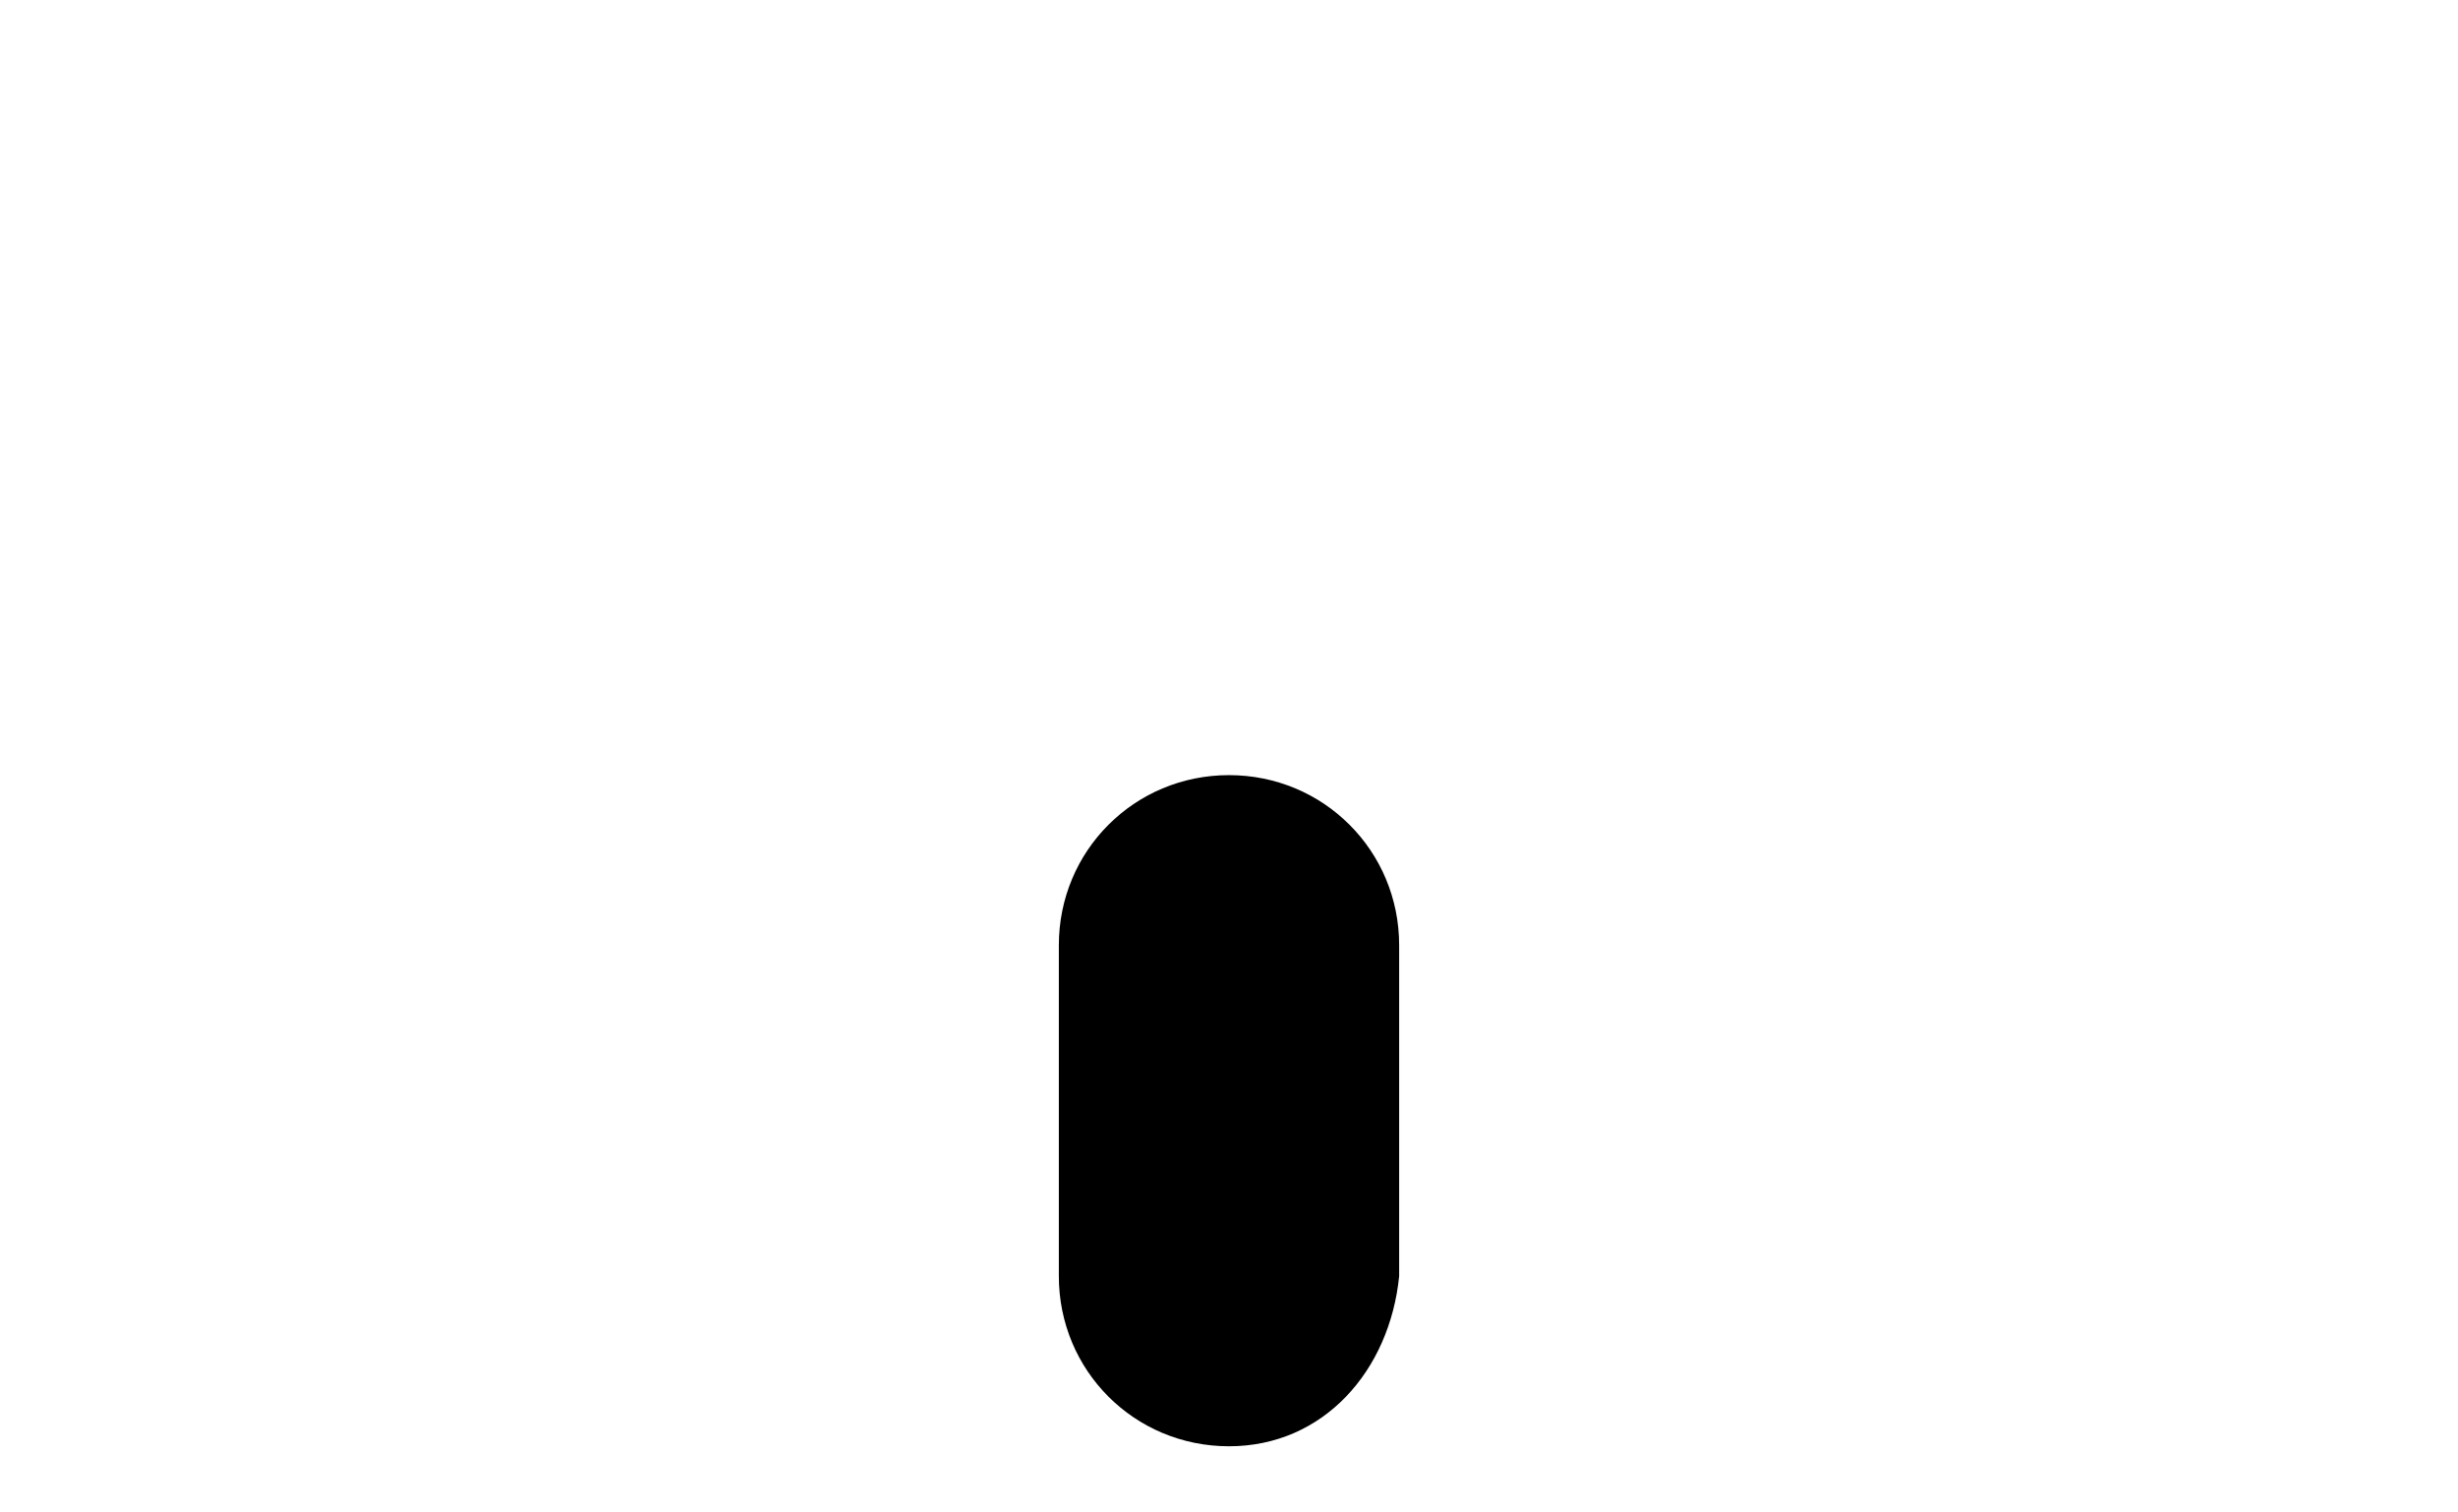 <?xml version="1.0" encoding="utf-8"?>
<!-- Generator: Adobe Illustrator 24.2.3, SVG Export Plug-In . SVG Version: 6.00 Build 0)  -->
<svg version="1.1" id="Signal.svg" xmlns="http://www.w3.org/2000/svg" xmlns:xlink="http://www.w3.org/1999/xlink" x="0px" y="0px"
	 viewBox="0 0 26 16" style="enable-background:new 0 0 26 16;" xml:space="preserve">
<style type="text/css">
	.st0{display:none;fill:#FFFFFF;}
</style>
<path class="st0" d="M7.5,15.3c-1,0-1.8-0.8-1.8-1.8v-1.3c0-1,0.8-1.8,1.8-1.8s1.8,0.8,1.8,1.8v1.3C9.2,14.5,8.5,15.3,7.5,15.3z"/>
<path d="M13,15.3c-1,0-1.8-0.8-1.8-1.8V10c0-1,0.8-1.8,1.8-1.8S14.8,9,14.8,10v3.5C14.7,14.5,14,15.3,13,15.3z"/>
<path class="st0" d="M18.5,15.3c-1,0-1.8-0.8-1.8-1.8V6.8c0-1,0.8-1.8,1.8-1.8s1.8,0.8,1.8,1.8v6.7C20.2,14.5,19.5,15.3,18.5,15.3z"
	/>
<path class="st0" d="M24,15.3c-1,0-1.8-0.8-1.8-1.8V2.8C22.2,1.8,23,1,24,1s1.8,0.8,1.8,1.8v10.8C25.7,14.5,25,15.3,24,15.3z"/>
<path class="st0" d="M2,15.3c-0.2,0-0.5,0-0.7-0.1S0.9,15,0.7,14.8s-0.3-0.3-0.4-0.6c-0.1-0.2-0.1-0.4-0.1-0.7c0-0.1,0-0.2,0-0.3
	s0.1-0.2,0.1-0.3s0.1-0.2,0.2-0.3s0.1-0.2,0.2-0.3c0.6-0.7,1.8-0.7,2.5,0c0.1,0.1,0.2,0.2,0.2,0.3c0.1,0.1,0.1,0.2,0.2,0.3
	c0,0.1,0.1,0.2,0.1,0.3s0,0.2,0,0.3s0,0.2,0,0.4s-0.1,0.2-0.1,0.3s-0.1,0.2-0.2,0.3c-0.1,0.1-0.1,0.2-0.2,0.3
	C2.9,15.1,2.5,15.3,2,15.3z"/>
</svg>
